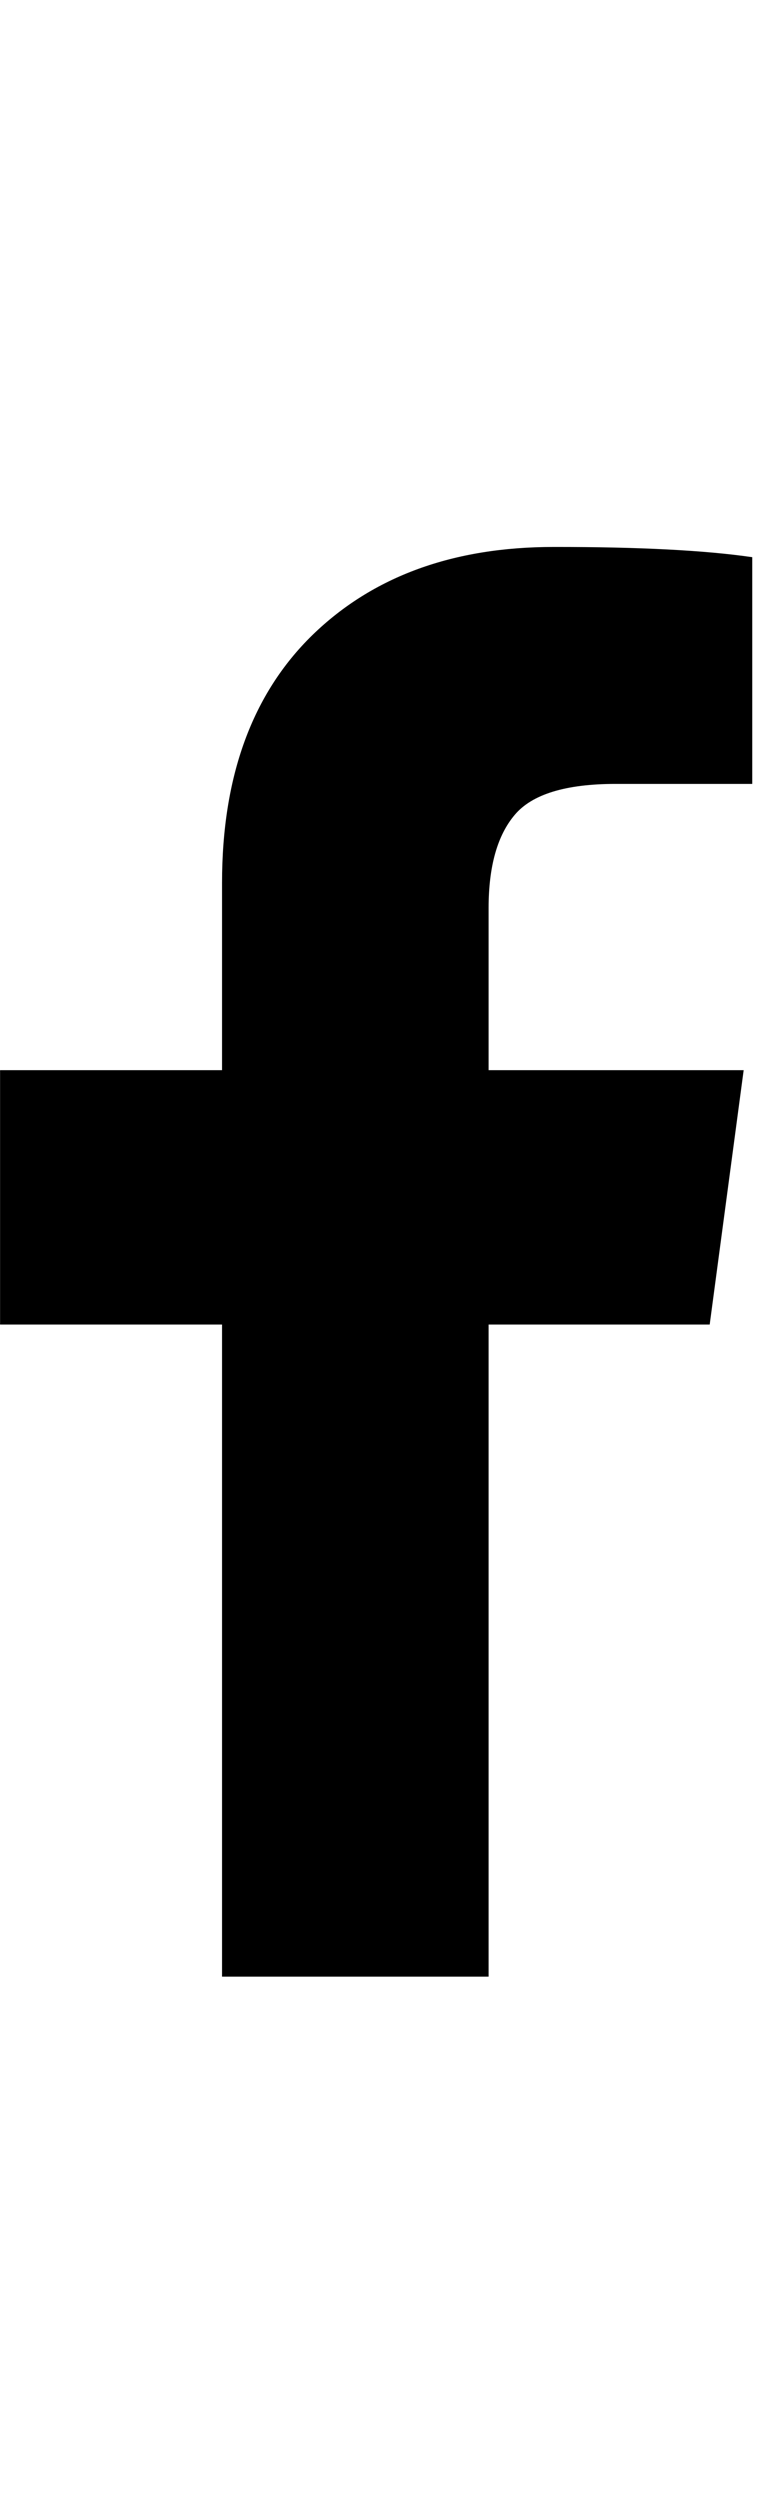 <!-- Generated by IcoMoon.io -->
<svg version="1.1" xmlns="http://www.w3.org/2000/svg" width="10" height="32" viewBox="0 0 10 32">
<title>facebook</title>
<path d="M9.632 10.034h-1.75c-0.639 0-1.071 0.133-1.292 0.397-0.223 0.264-0.333 0.66-0.334 1.188v2.079h3.266l-0.435 3.256h-2.831v8.347h-3.413v-8.347h-2.842v-3.256h2.842v-2.397c0-1.364 0.387-2.421 1.158-3.173 0.774-0.752 1.803-1.127 3.089-1.127 1.091-0.001 1.939 0.043 2.542 0.131v2.903z"></path>
</svg>
